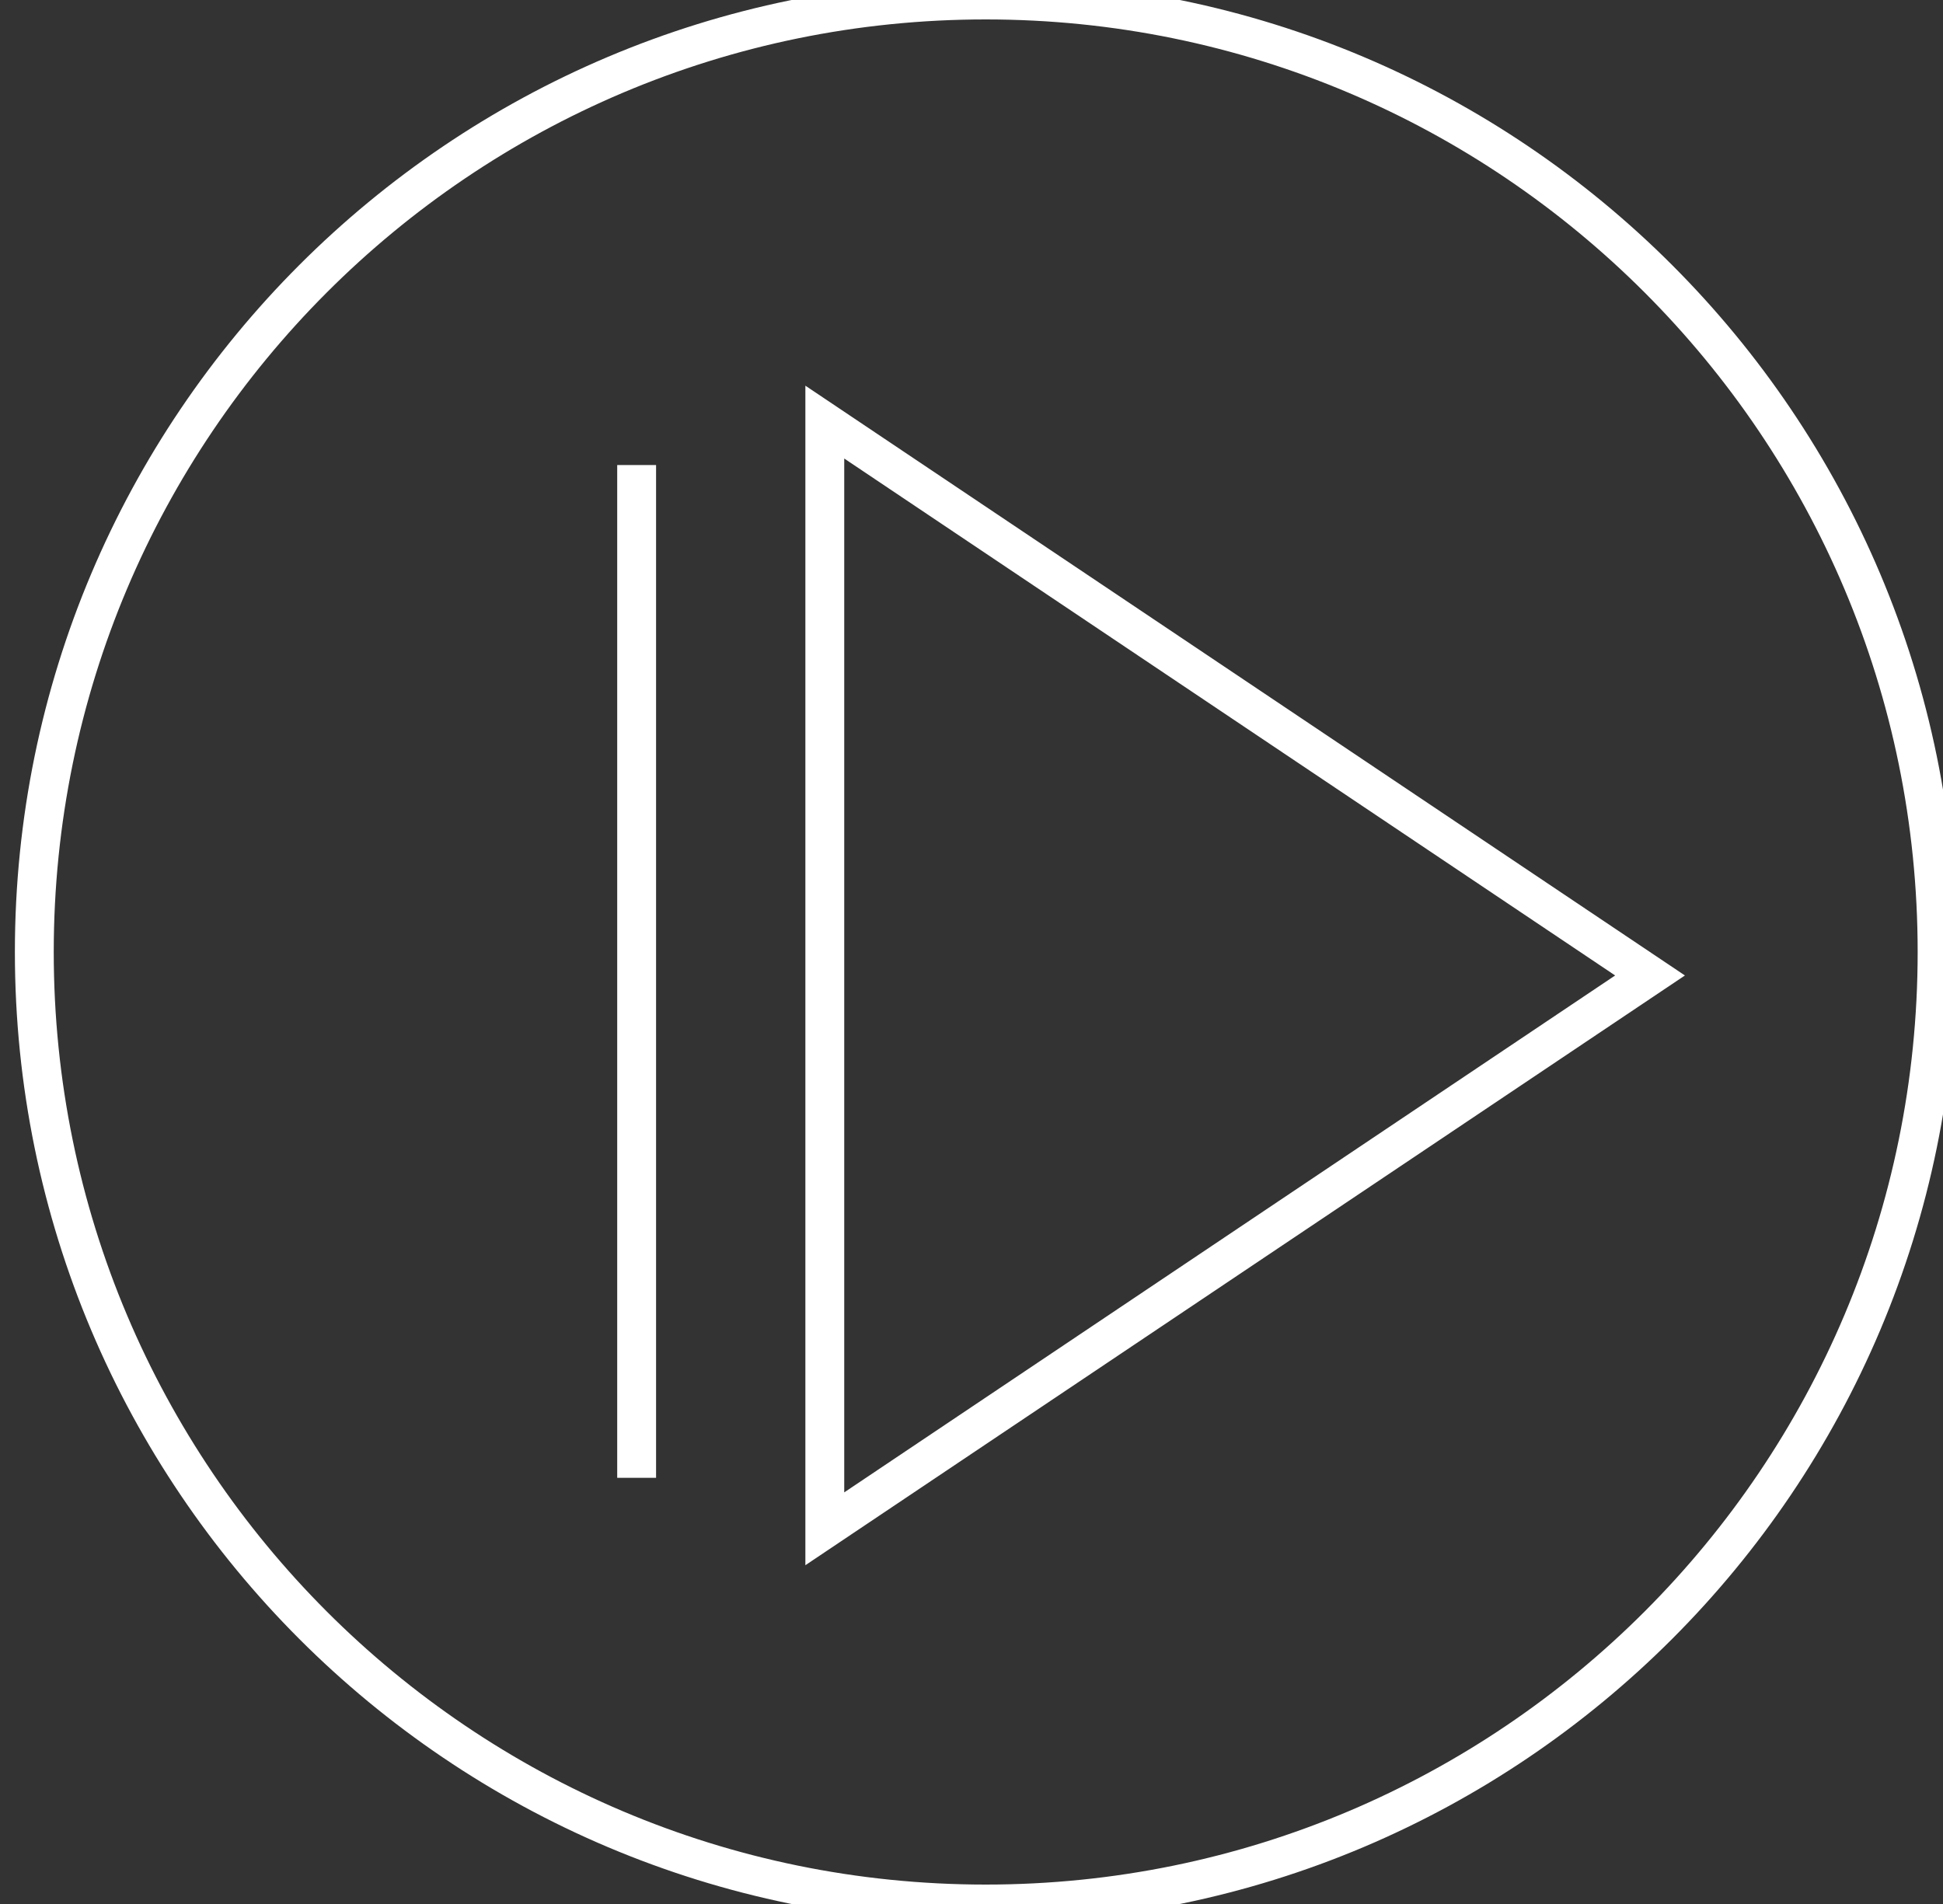 <?xml version="1.0" encoding="UTF-8" standalone="no"?>
<svg width="50px" height="49px" viewBox="0 0 50 49" version="1.1" xmlns="http://www.w3.org/2000/svg" xmlns:xlink="http://www.w3.org/1999/xlink" xmlns:sketch="http://www.bohemiancoding.com/sketch/ns">
    <rect x="0" y="0" width="50" height="49" fill="#333333" stroke="none"/>
    <!-- Generator: Sketch 3.2.1 (9977) - http://www.bohemiancoding.com/sketch -->
    <title>Play/pause button</title>
    <desc>Created with Sketch.</desc>
    <defs></defs>
    <g id="Welcome" stroke="none" stroke-width="1" fill="none" fill-rule="evenodd" sketch:type="MSPage">
        <g id="Playback//controls" sketch:type="MSArtboardGroup" transform="translate(-721, -881)" stroke="#FFFFFF">
            <g id="Controls-2" sketch:type="MSLayerGroup" transform="translate(596, 881)">
                <g id="Play/pause-button" transform="translate(125.883, 0)" sketch:type="MSShapeGroup">
                    <path d="M20.342,39.344 L20.342,10.863 L41.578,25.104 L20.342,39.344 L20.342,39.344 Z" id="Triangle-7"></path>
                    <path d="M15.5,12.468 L15.5,37.532" id="Line" stroke-linecap="square"></path>
                    <path d="M24.483,49 C38.004,49 48.965,38.031 48.965,24.5 C48.965,10.969 38.004,0 24.483,0 C10.961,0 0,10.969 0,24.5 C0,38.031 10.961,49 24.483,49 Z" id="Oval-17"></path>
                </g>
            </g>
        </g>
    </g>
</svg>